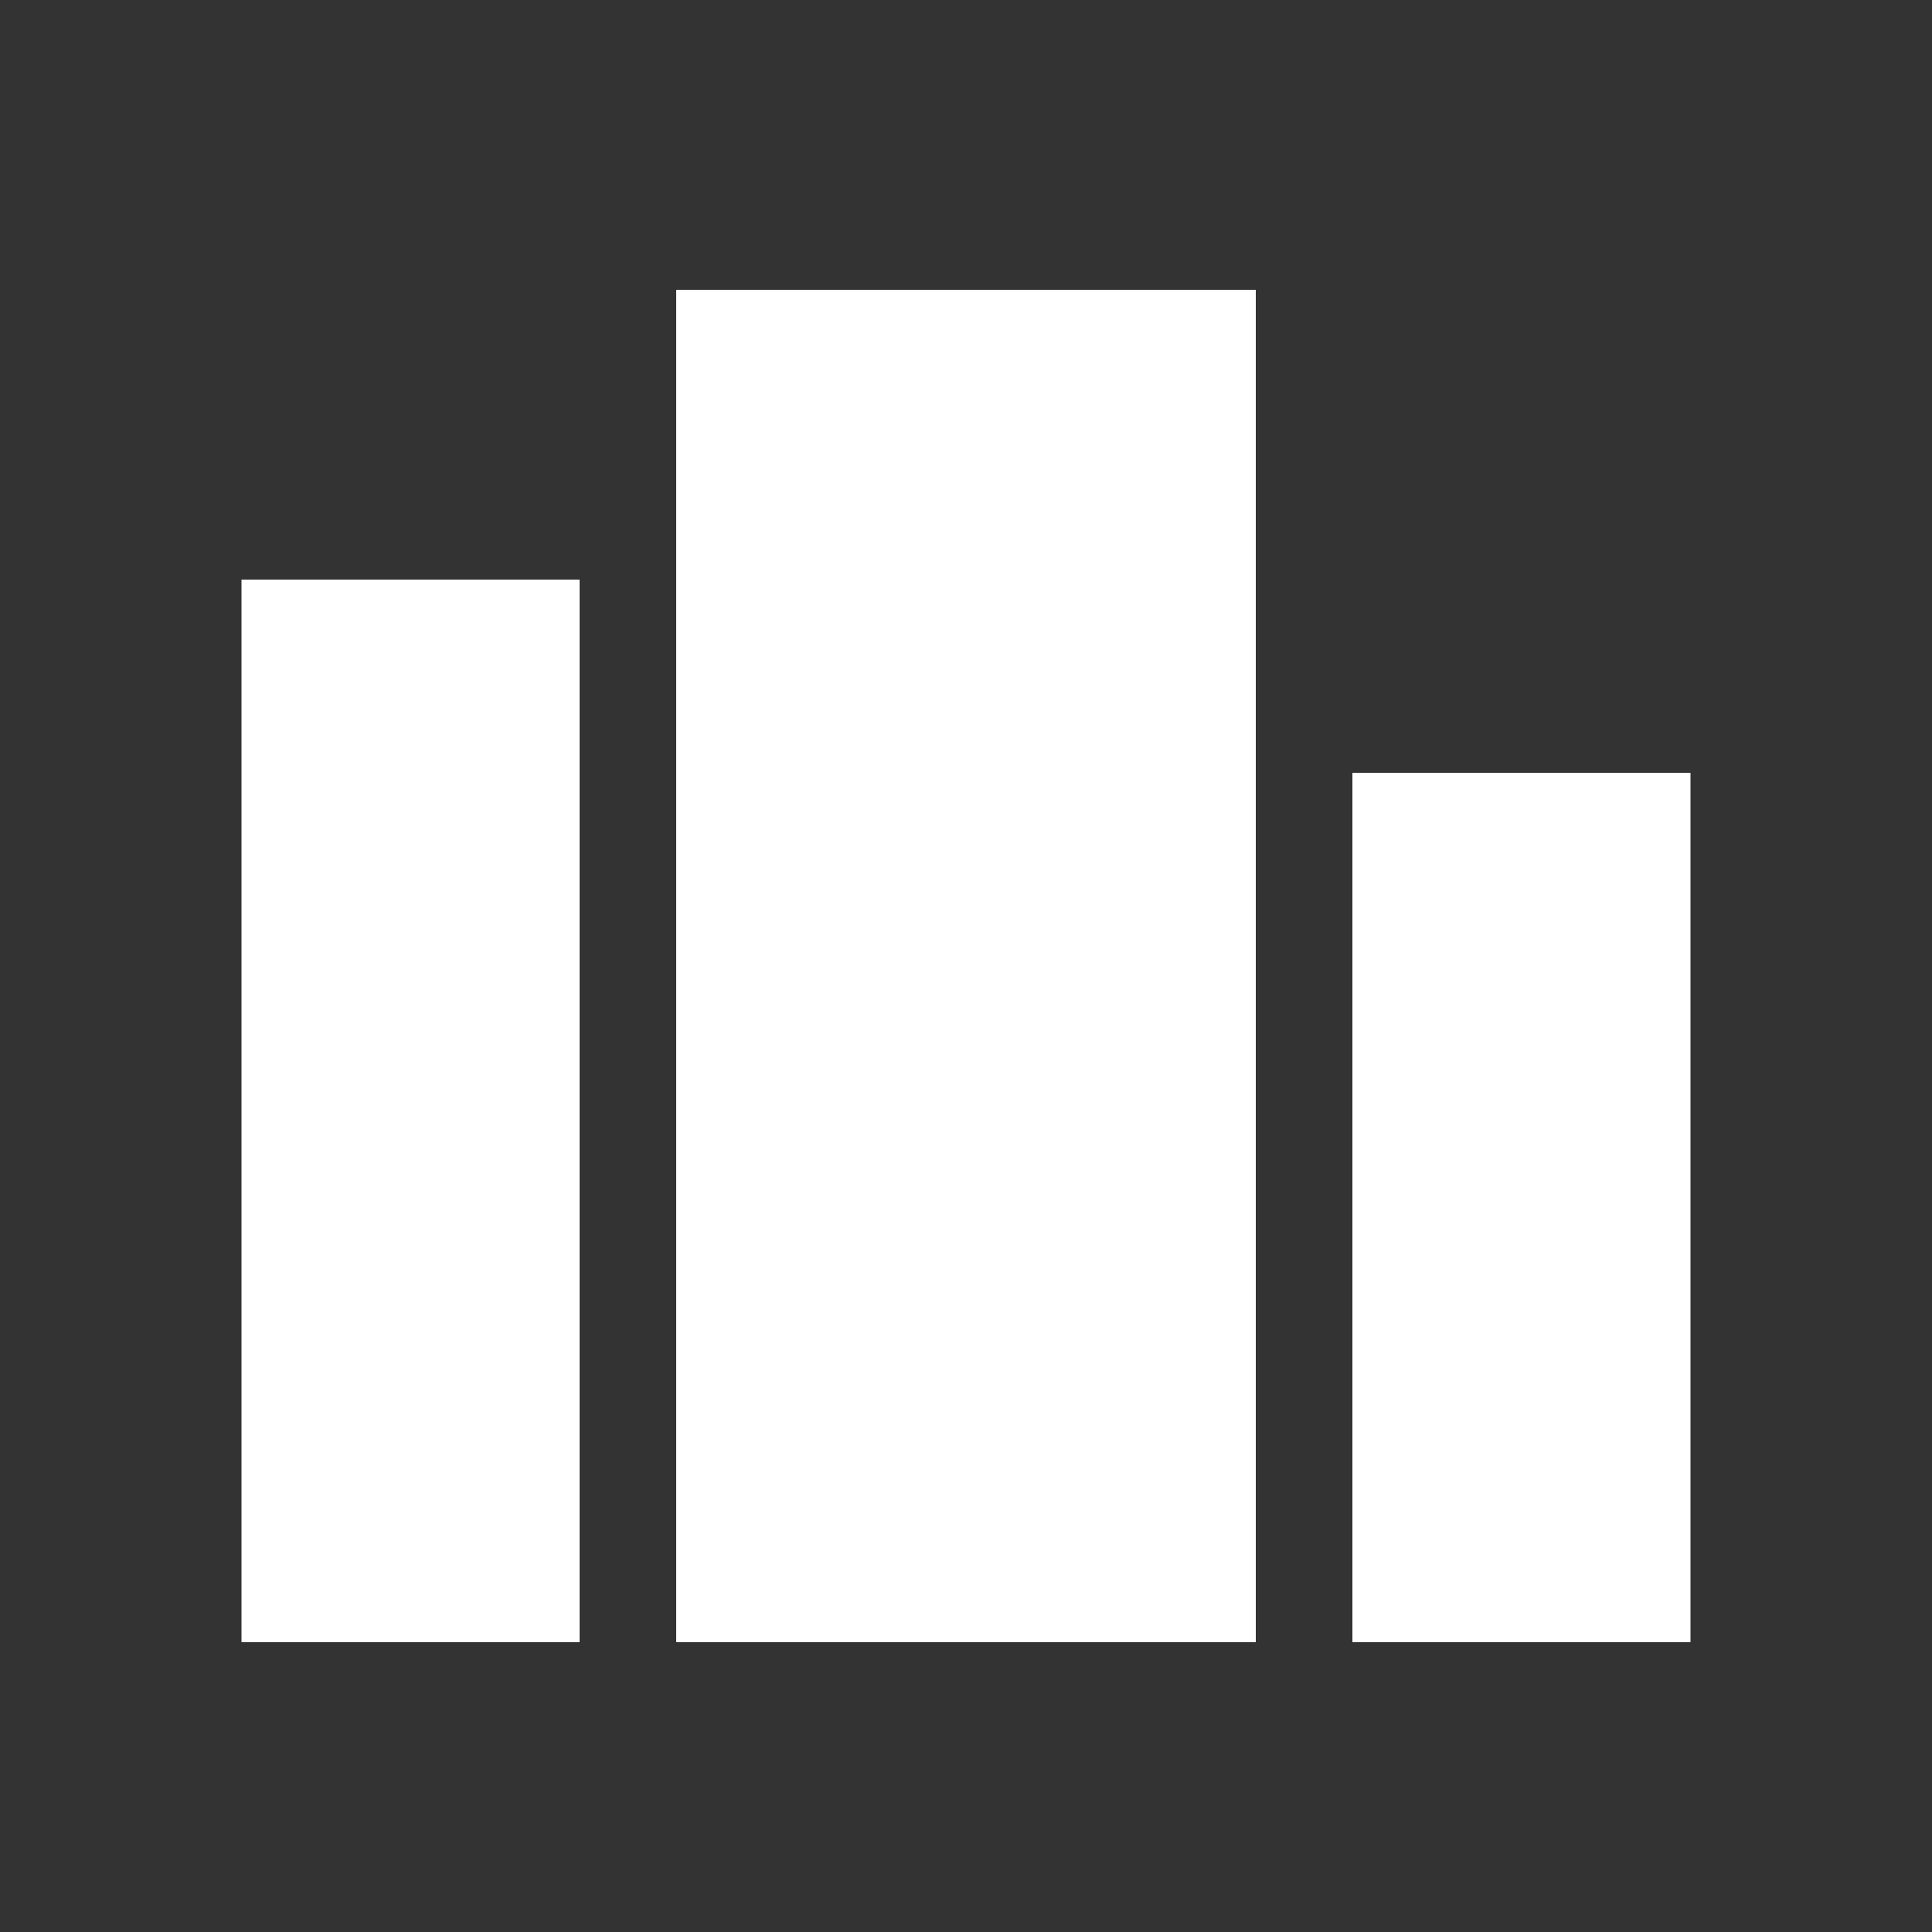 <!-- Generated by IcoMoon.io -->
<svg version="1.1" xmlns="http://www.w3.org/2000/svg" width="40" height="40" viewBox="0 0 40 40">
<rect x="0" y="0" width="40" height="40" fill="#333333" stroke="none"/>
<title>io-podium-sharp</title>
<path fill="#fff" d="M14 6h12v28h-12v-28z"></path>
<path fill="#fff" d="M28 16h7v18h-7v-18z"></path>
<path fill="#fff" d="M5 12h7v22h-7v-22z"></path>
</svg>
